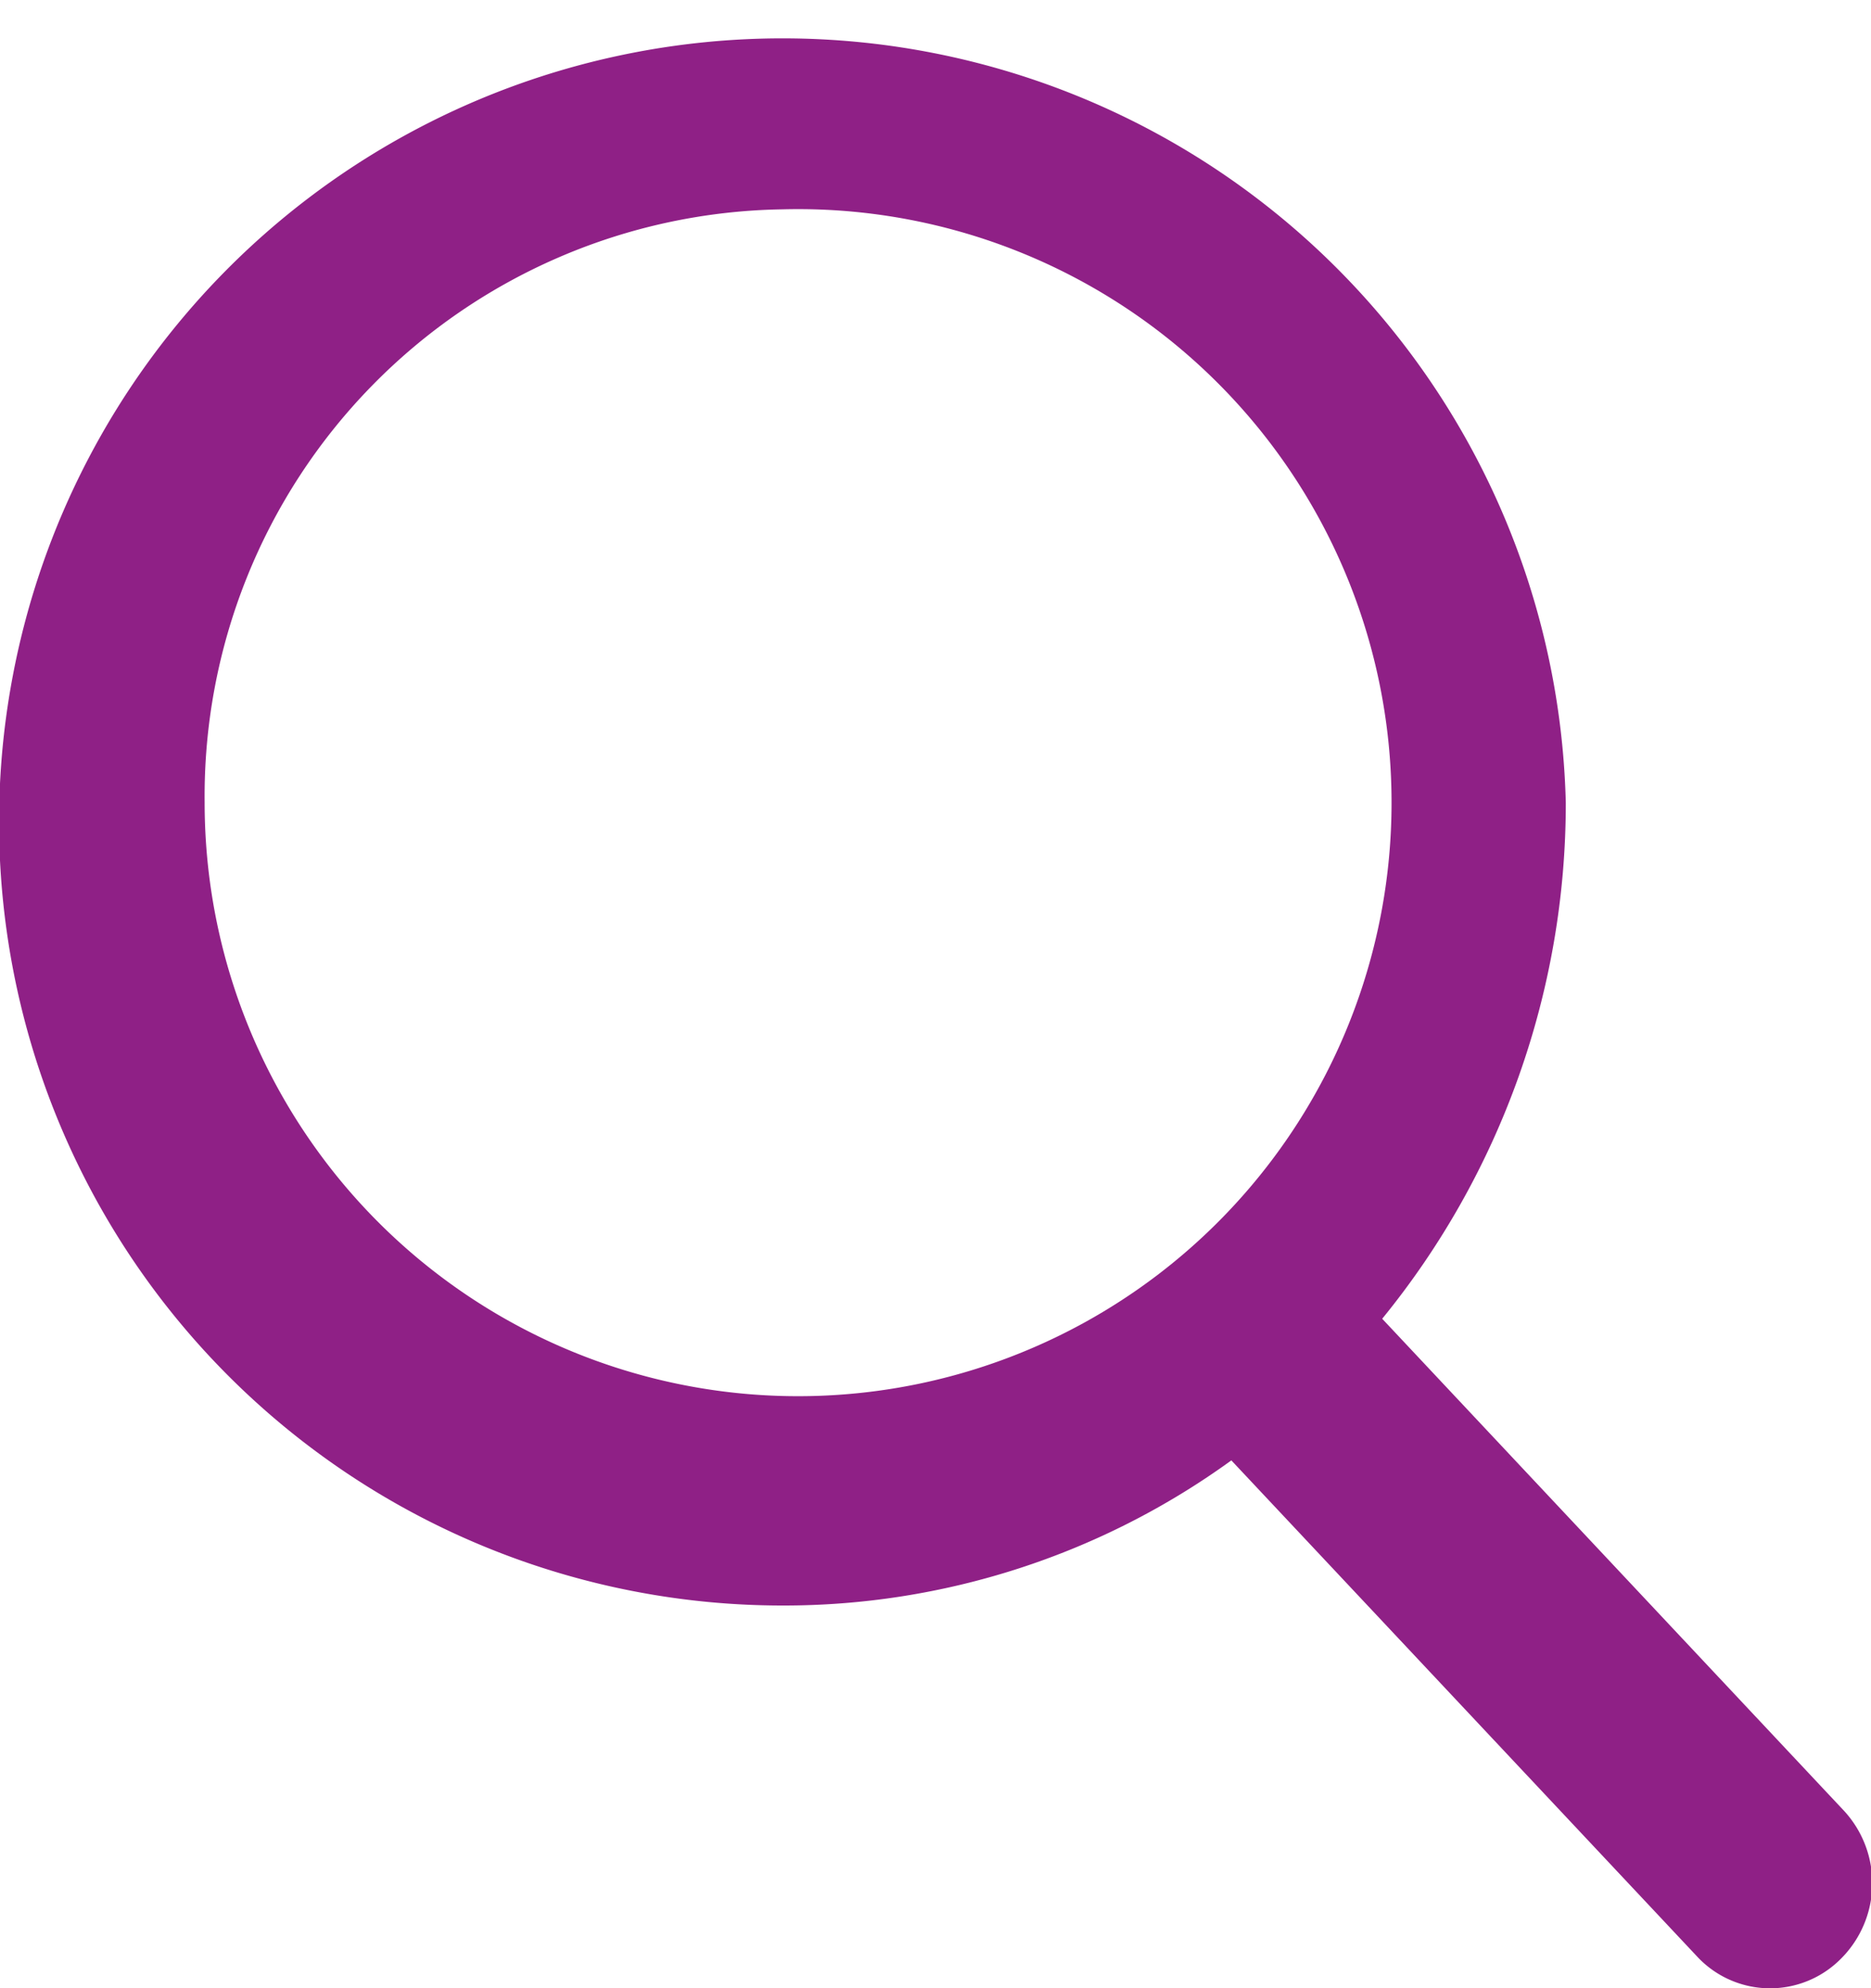 <svg xmlns="http://www.w3.org/2000/svg" width="16" height="17" viewBox="0 0 16 17">
  <defs>
    <style>
      .cls-1 {
        fill: #8f2086;
        fill-rule: evenodd;
      }
    </style>
  </defs>
  <path id="Forma_1" data-name="Forma 1" class="cls-1" d="M1645.77,107.484l-3.95-4.208a6.972,6.972,0,0,0,1.57-4.412,6.7,6.7,0,1,0-6.7,6.864,6.52,6.52,0,0,0,3.84-1.241l3.98,4.239a0.852,0.852,0,0,0,1.23.025A0.913,0.913,0,0,0,1645.77,107.484Zm-9.08-13.694a5.075,5.075,0,1,1-4.94,5.073A5.018,5.018,0,0,1,1636.69,93.79Z" transform="translate(-1630 -92)"/>
</svg>
